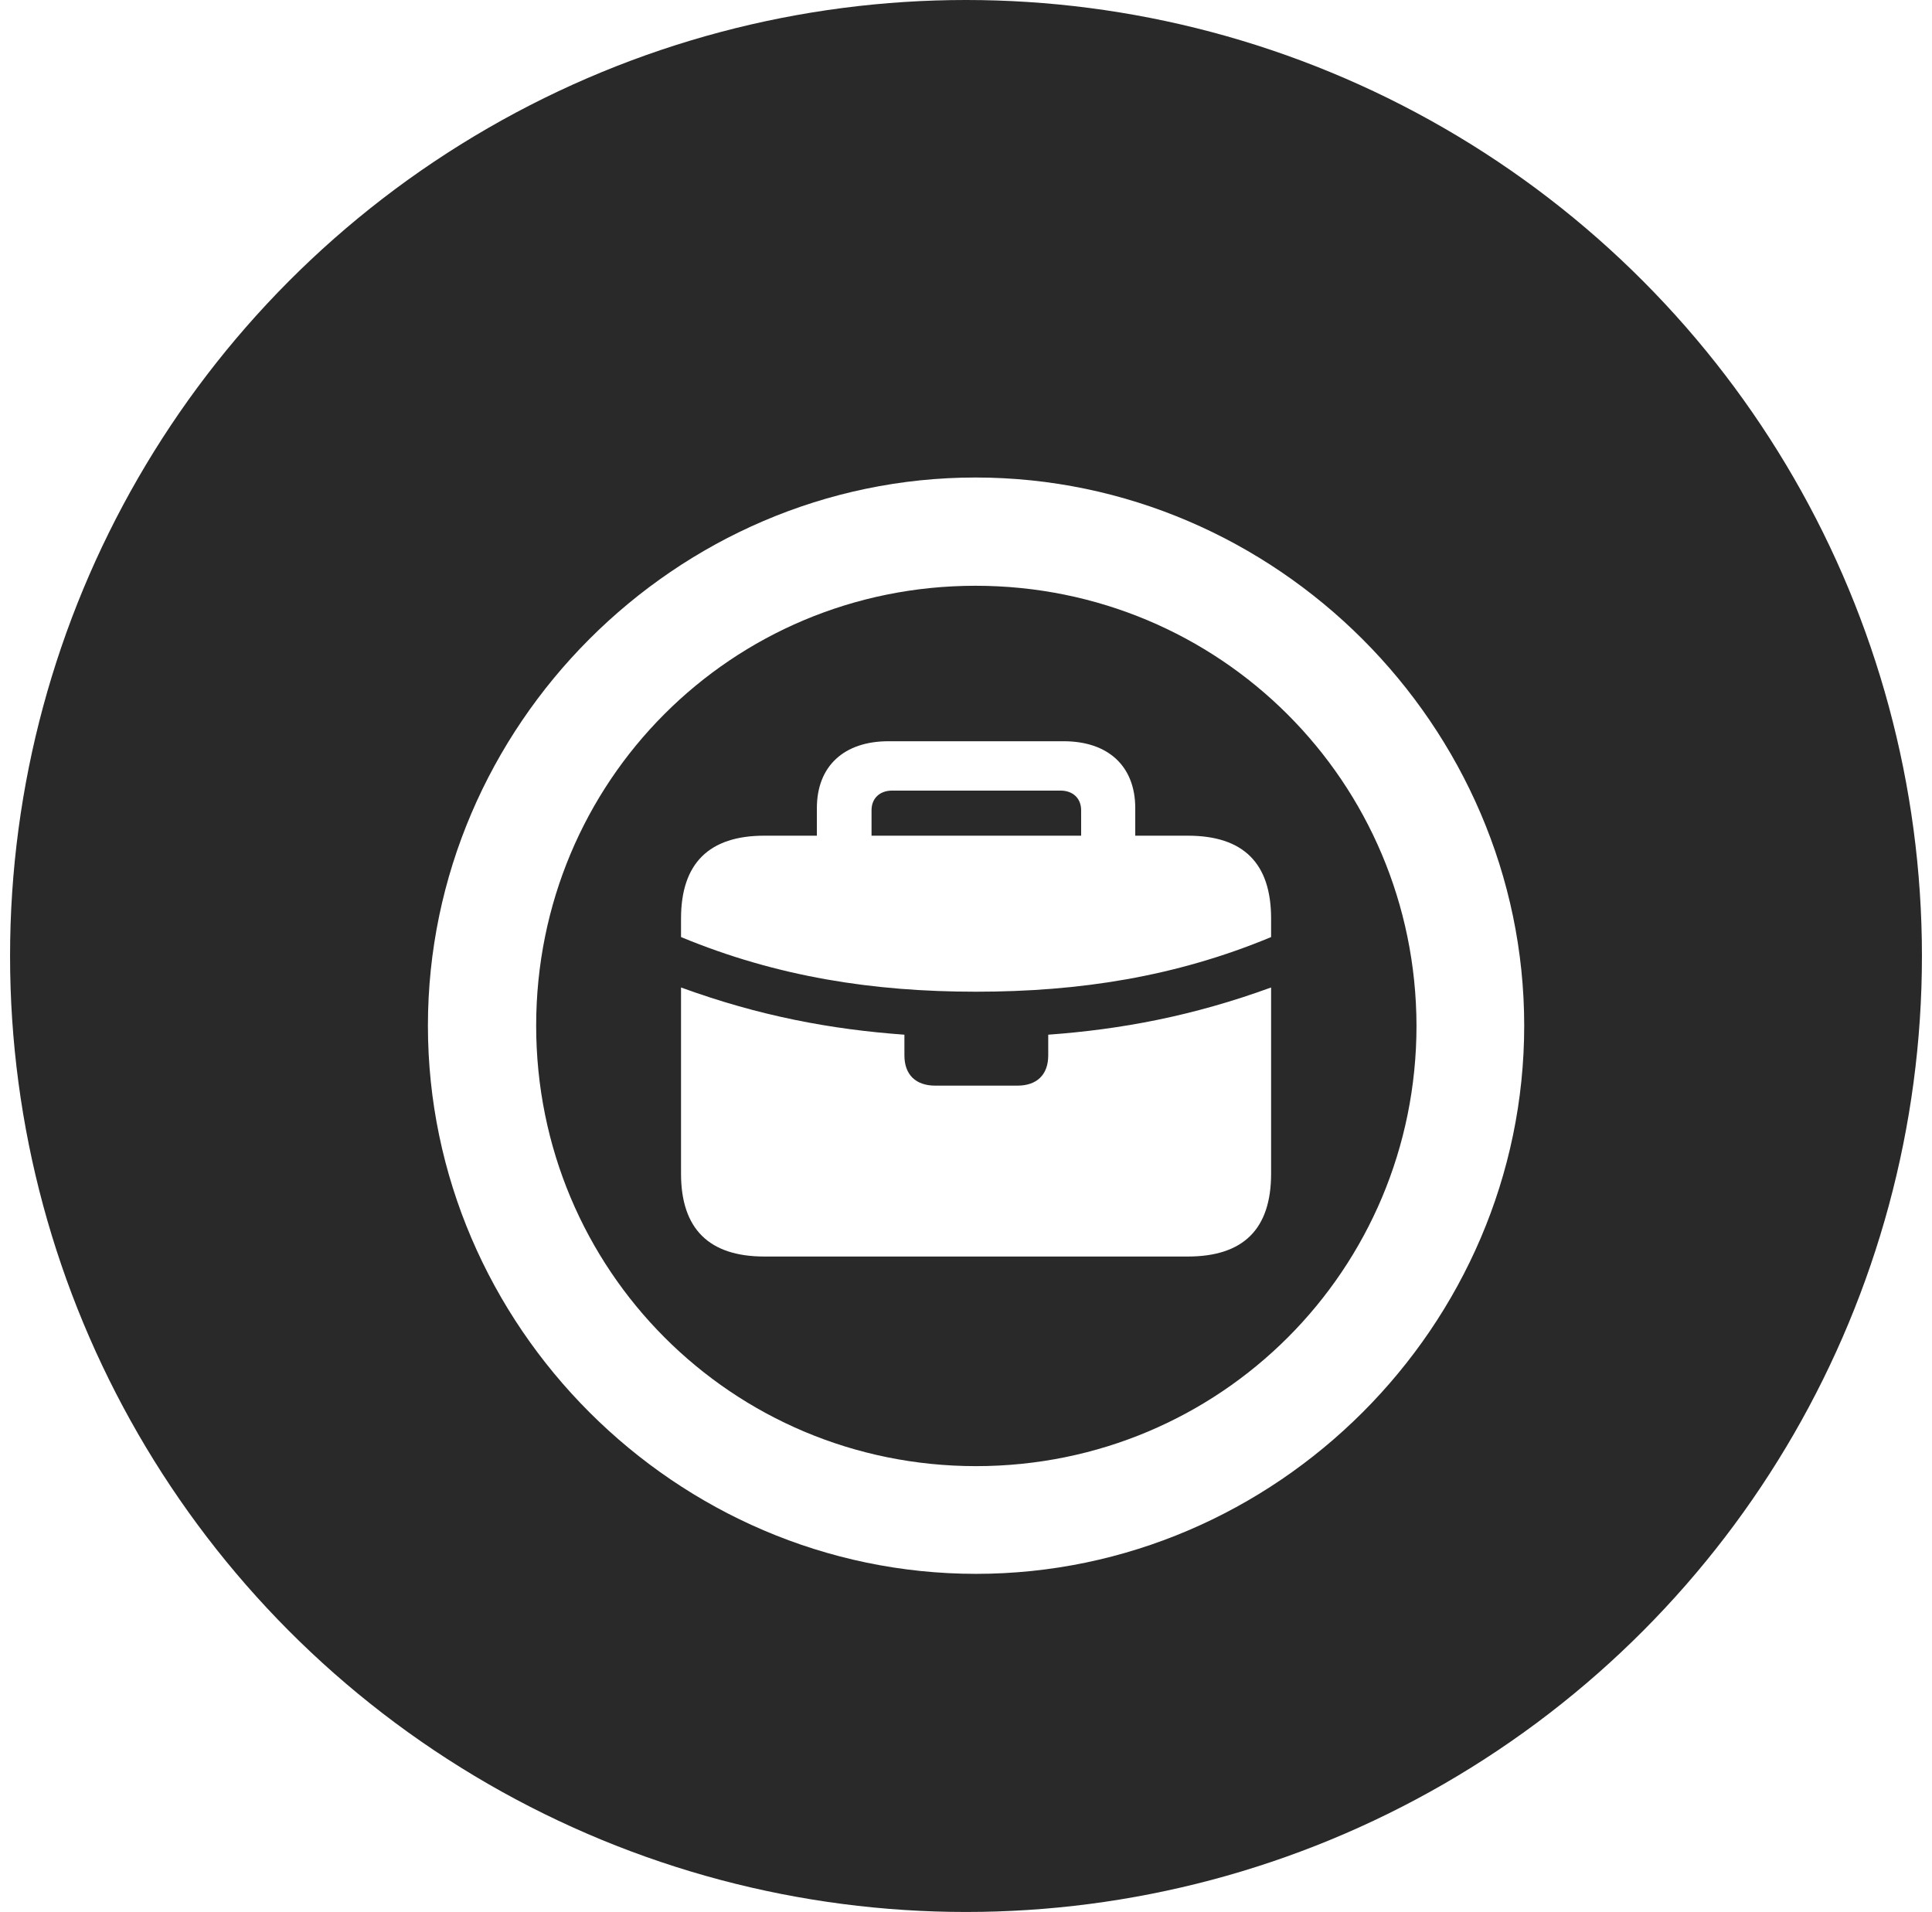 <svg width="96" height="95" viewBox="0 0 96 95" fill="none" xmlns="http://www.w3.org/2000/svg">
<circle cx="48" cy="47.5" r="47.5" fill="#292929"/>
<g filter="url(#filter0_d_158_53)">
<path d="M48.5 74.2C63.398 74.2 75.737 61.887 75.737 46.963C75.737 32.065 63.398 19.726 48.474 19.726C33.576 19.726 21.263 32.065 21.263 46.963C21.263 61.887 33.602 74.2 48.5 74.2ZM48.5 68.848C36.371 68.848 26.642 59.092 26.642 46.963C26.642 34.834 36.345 25.105 48.474 25.105C60.602 25.105 70.358 34.834 70.385 46.963C70.385 59.092 60.629 68.848 48.5 68.848ZM43.306 36.258C43.306 35.678 43.701 35.282 44.334 35.282H52.692C53.325 35.282 53.721 35.678 53.721 36.258V37.523H43.306V36.258ZM48.5 45.275C53.615 45.275 58.414 44.537 63.16 42.56V41.637C63.16 38.895 61.789 37.523 59.02 37.523H56.41V36.152C56.41 34.069 55.065 32.83 52.851 32.83H44.149C41.935 32.83 40.59 34.069 40.59 36.152V37.523H37.98C35.237 37.523 33.84 38.895 33.84 41.637V42.56C38.612 44.537 43.385 45.275 48.5 45.275ZM37.98 58.433H59.02C61.789 58.433 63.16 57.062 63.16 54.319V45.065C59.258 46.488 55.698 47.148 52.086 47.411V48.44C52.086 49.415 51.506 49.942 50.557 49.942H46.47C45.52 49.942 44.94 49.415 44.94 48.44V47.411C41.302 47.148 37.742 46.488 33.84 45.065V54.319C33.84 57.062 35.237 58.433 37.98 58.433Z" fill="white"/>
</g>
<defs>
<filter id="filter0_d_158_53" x="17.263" y="19.726" width="62.475" height="62.475" filterUnits="userSpaceOnUse" color-interpolation-filters="sRGB">
<feFlood flood-opacity="0" result="BackgroundImageFix"/>
<feColorMatrix in="SourceAlpha" type="matrix" values="0 0 0 0 0 0 0 0 0 0 0 0 0 0 0 0 0 0 127 0" result="hardAlpha"/>
<feOffset dy="4"/>
<feGaussianBlur stdDeviation="2"/>
<feComposite in2="hardAlpha" operator="out"/>
<feColorMatrix type="matrix" values="0 0 0 0 0 0 0 0 0 0 0 0 0 0 0 0 0 0 0.25 0"/>
<feBlend mode="normal" in2="BackgroundImageFix" result="effect1_dropShadow_158_53"/>
<feBlend mode="normal" in="SourceGraphic" in2="effect1_dropShadow_158_53" result="shape"/>
</filter>
</defs>
</svg>

